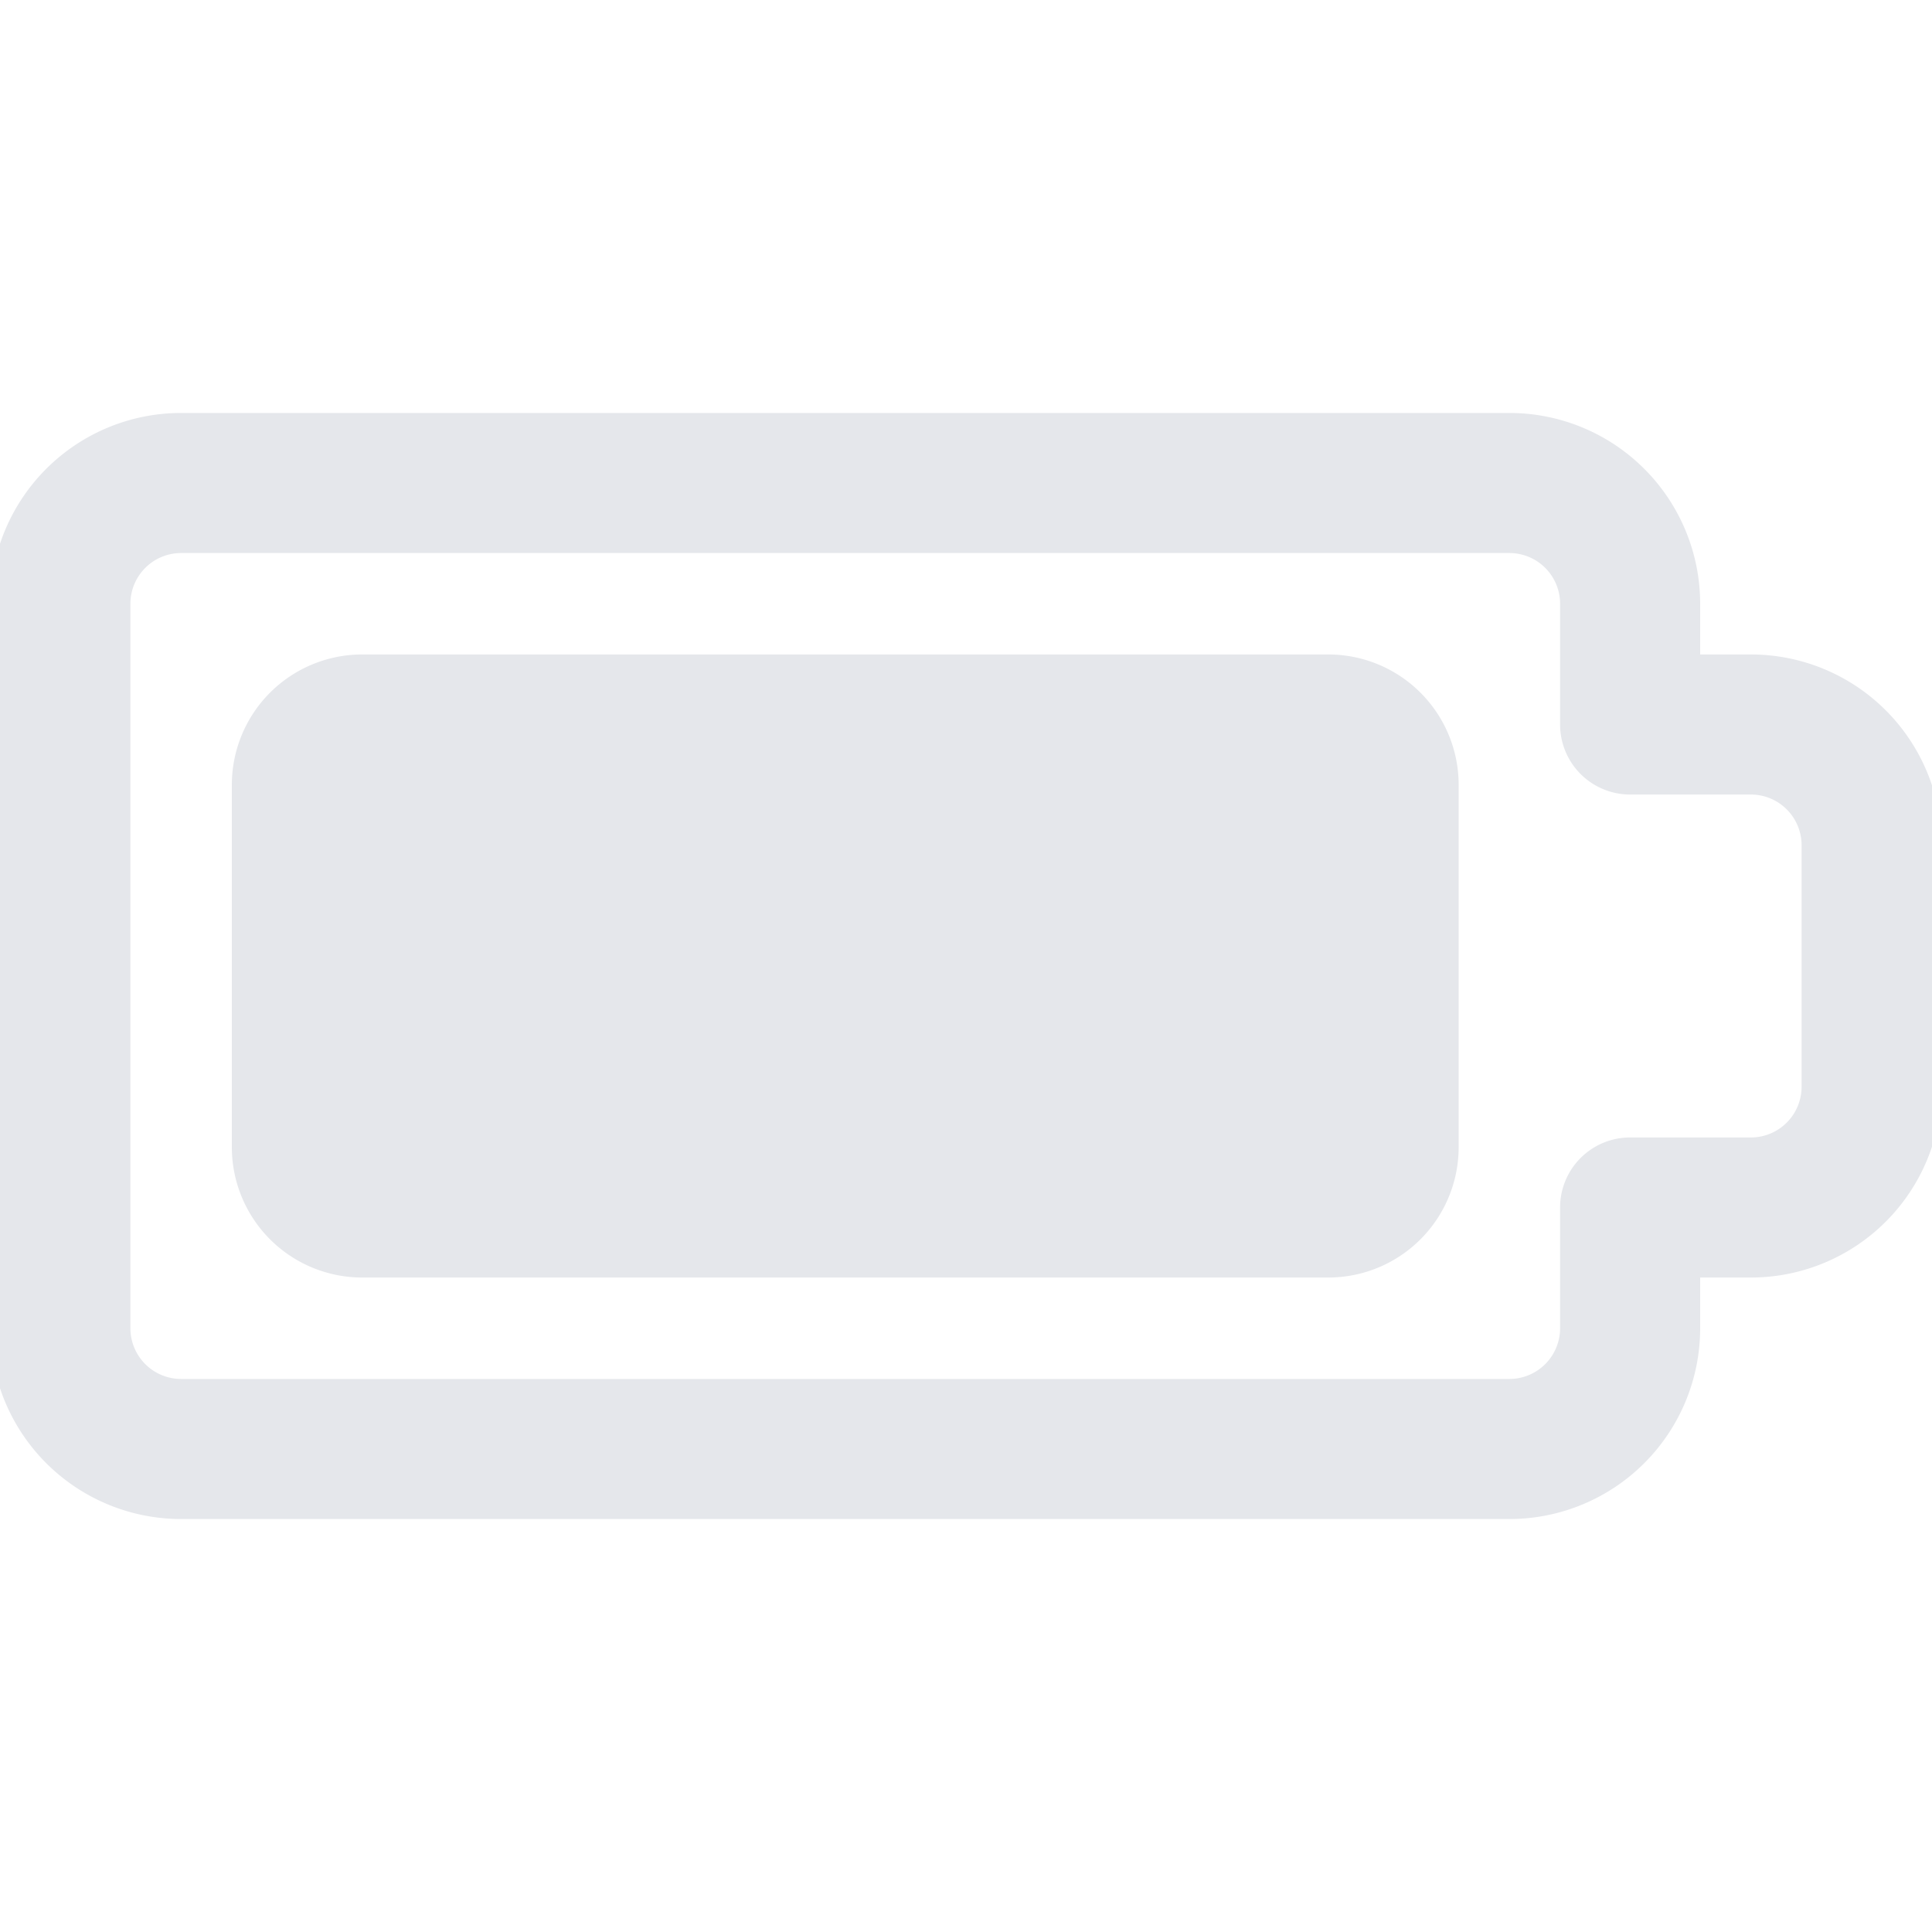 <!DOCTYPE svg PUBLIC "-//W3C//DTD SVG 1.1//EN" "http://www.w3.org/Graphics/SVG/1.1/DTD/svg11.dtd">
<!-- Uploaded to: SVG Repo, www.svgrepo.com, Transformed by: SVG Repo Mixer Tools -->
<svg fill="#e5e7eb" width="800px" height="800px" viewBox="0 -3.5 16 16" id="battery-full-16px" xmlns="http://www.w3.org/2000/svg" stroke="#e5e7eb" stroke-width="0.16">
<g id="SVGRepo_bgCarrier" stroke-width="0"/>
<g id="SVGRepo_tracerCarrier" stroke-linecap="round" stroke-linejoin="round"/>
<g id="SVGRepo_iconCarrier"> <path id="Path_168" data-name="Path 168" d="M34,11H26a1,1,0,0,1-1-1V7a1,1,0,0,1,1-1h8a1,1,0,0,1,1,1v3A1,1,0,0,1,34,11Zm3,.5V11h.5A1.5,1.5,0,0,0,39,9.5v-2A1.5,1.5,0,0,0,37.5,6H37V5.5A1.5,1.5,0,0,0,35.5,4h-11A1.5,1.5,0,0,0,23,5.5v6A1.5,1.5,0,0,0,24.5,13h11A1.5,1.5,0,0,0,37,11.5ZM35.5,5a.5.5,0,0,1,.5.5v1a.5.5,0,0,0,.5.5h1a.5.5,0,0,1,.5.5v2a.5.5,0,0,1-.5.5h-1a.5.5,0,0,0-.5.5v1a.5.5,0,0,1-.5.5h-11a.5.5,0,0,1-.5-.5v-6a.5.5,0,0,1,.5-.5Z" transform="translate(-23 -4)"/> </g>
</svg>